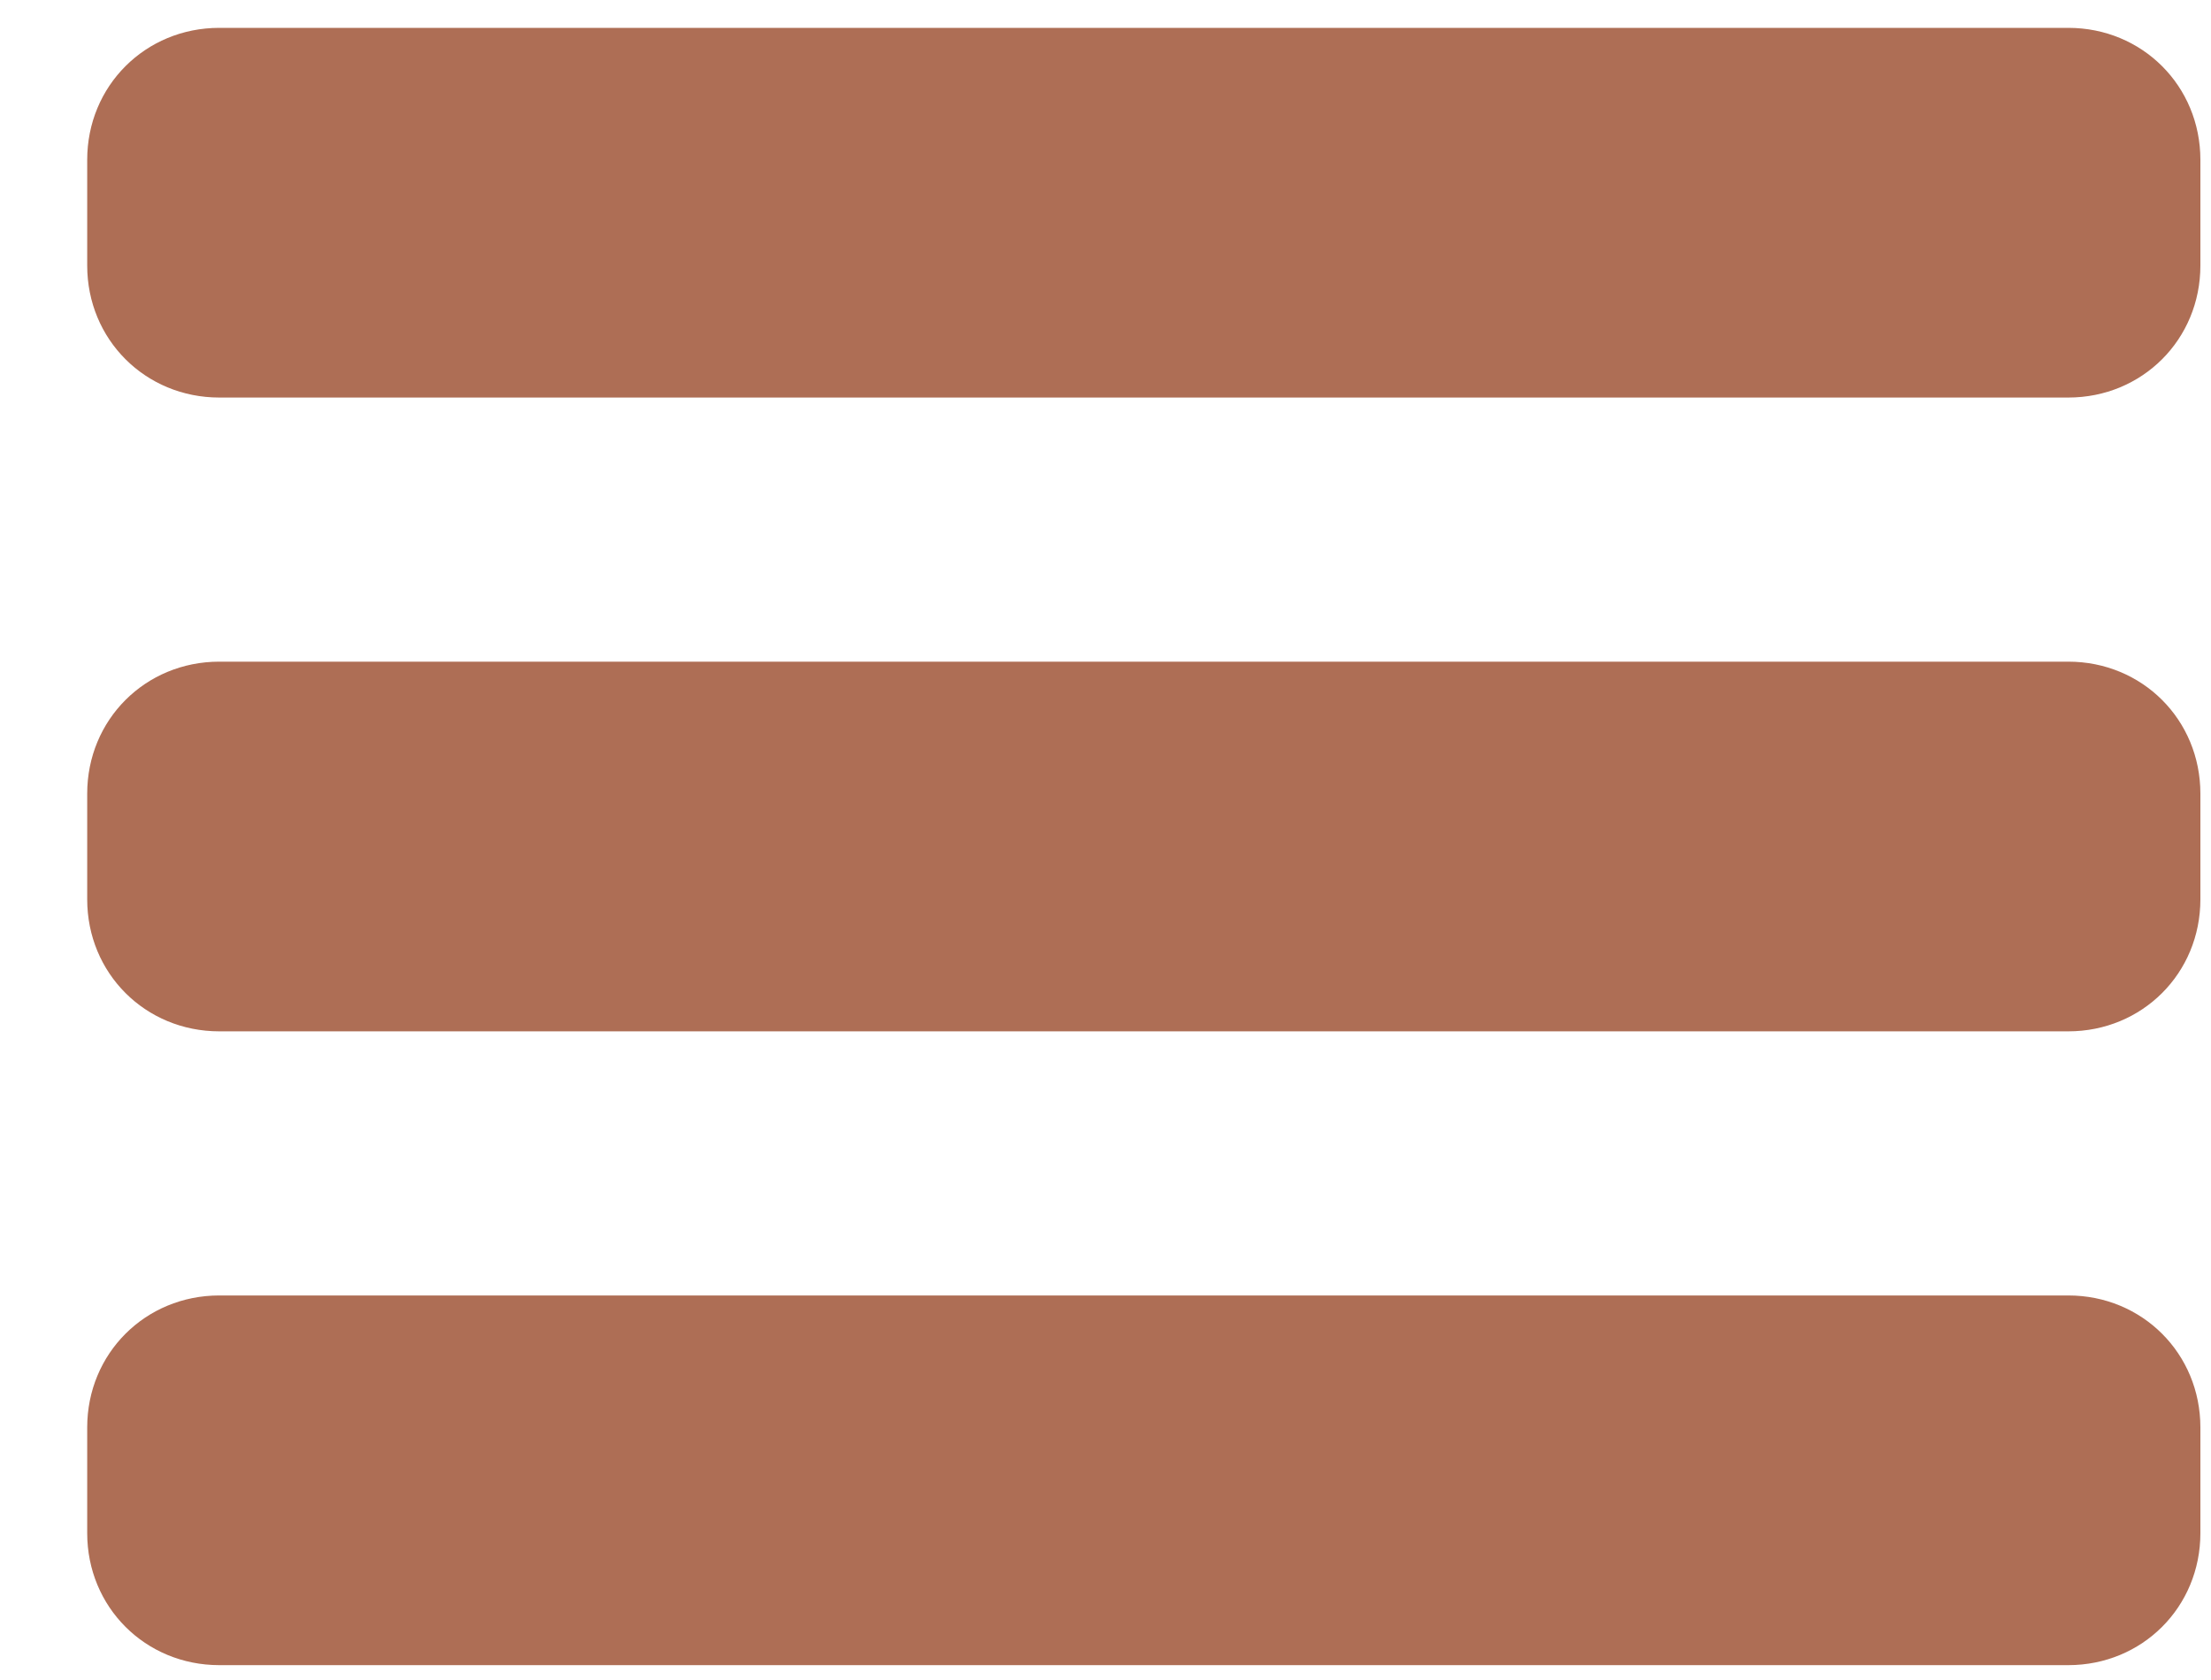 <svg width="25" height="19" viewBox="0 0 25 19" fill="none" xmlns="http://www.w3.org/2000/svg">
<path fill-rule="evenodd" clip-rule="evenodd" d="M23.386 18.832H2.48C1.643 18.832 0.986 18.175 0.986 17.339V16.144C0.986 15.308 1.643 14.651 2.48 14.651H23.386C24.223 14.651 24.88 15.308 24.88 16.144V17.339C24.88 18.175 24.223 18.832 23.386 18.832ZM23.386 11.664H2.48C1.643 11.664 0.986 11.007 0.986 10.171V8.976C0.986 8.14 1.643 7.483 2.48 7.483H23.386C24.223 7.483 24.88 8.14 24.88 8.976V10.171C24.88 11.007 24.223 11.664 23.386 11.664ZM23.386 4.496H2.48C1.643 4.496 0.986 3.839 0.986 3.003V1.808C0.986 0.972 1.643 0.315 2.48 0.315H23.386C24.223 0.315 24.88 0.972 24.88 1.808V3.003C24.88 3.839 24.223 4.496 23.386 4.496Z" fill="#AE6E55"/>
</svg>
